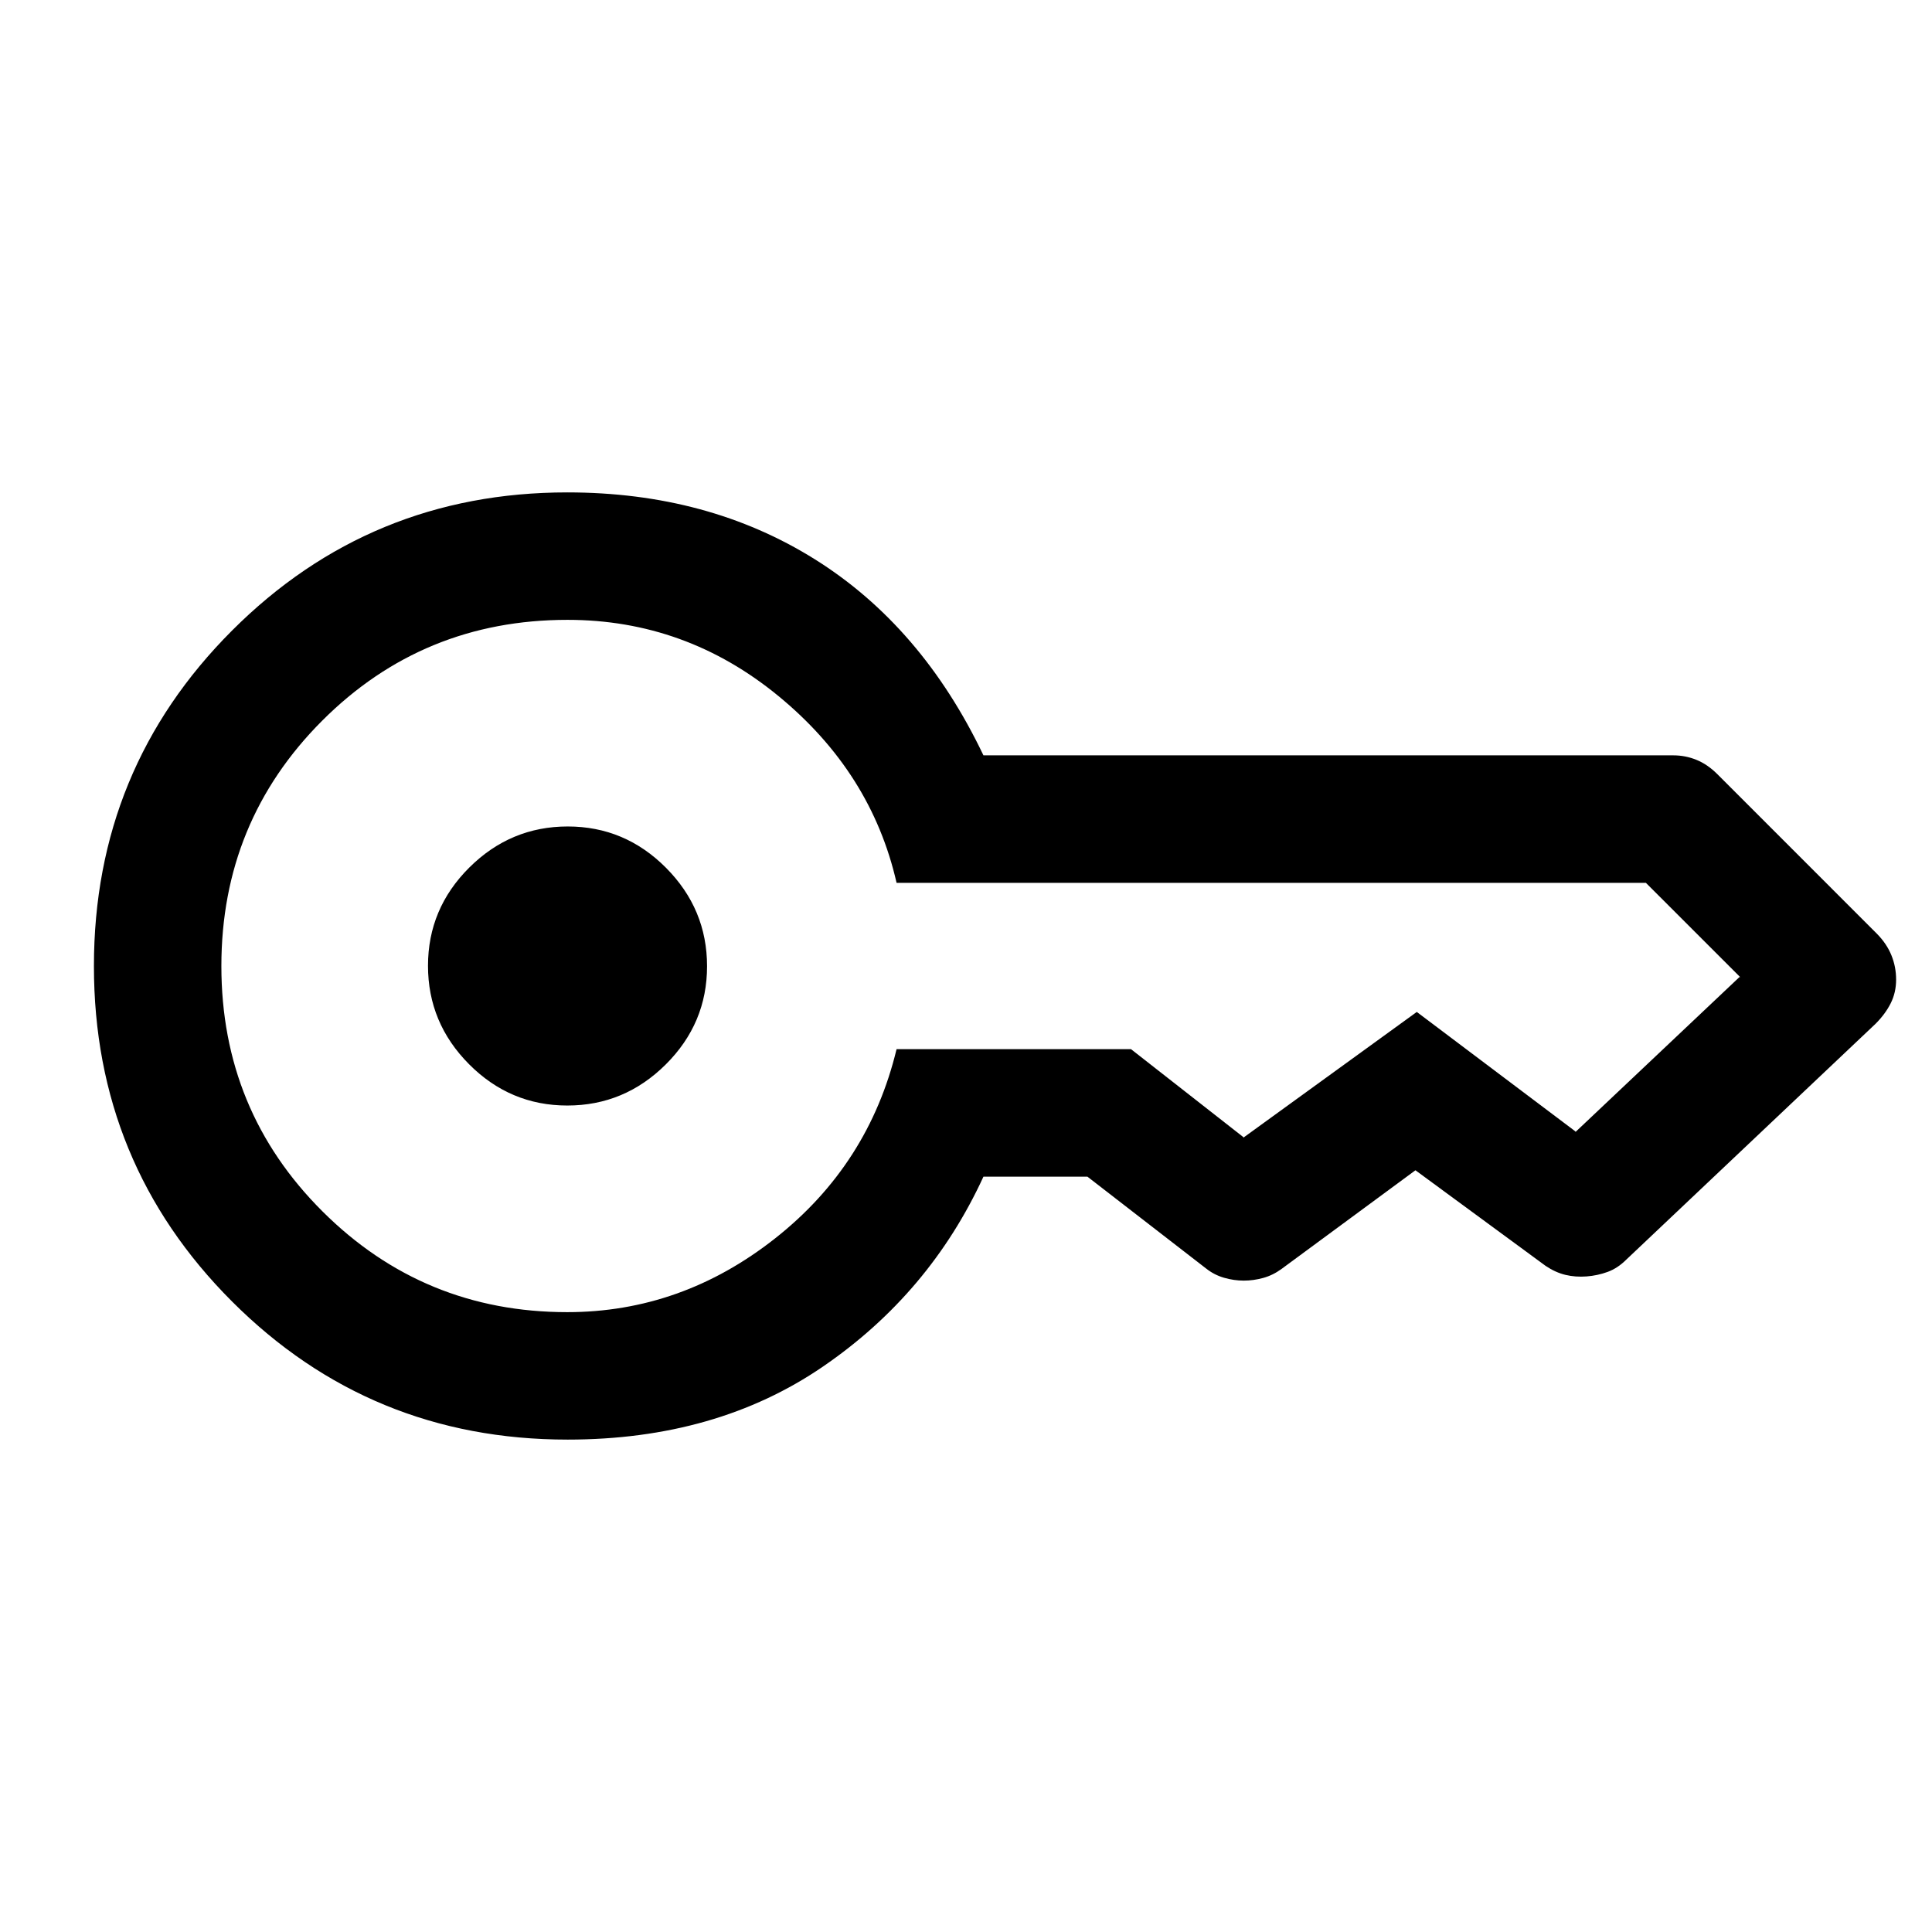 <svg xmlns="http://www.w3.org/2000/svg" height="40" viewBox="0 -960 960 960" width="40"><path d="M281.89-410.67q-28.39 0-48.81-20.52-20.41-20.52-20.41-48.92 0-28.39 20.52-48.81 20.52-20.41 48.92-20.41 28.39 0 48.81 20.52 20.41 20.52 20.41 48.92 0 28.39-20.52 48.81-20.52 20.41-48.92 20.41Zm.11 166q-98.06 0-166.69-68.62-68.64-68.63-68.64-166.67 0-98.04 68.62-166.71 68.63-68.66 166.58-68.66 69.91 0 123.05 33.25 53.14 33.26 83.75 97.41h342.85q5.96 0 11.48 2.25 5.52 2.25 10.4 7.15l79.2 79.21q4.9 4.97 7.23 10.72 2.34 5.74 2.34 12.11 0 6.38-2.67 11.72-2.67 5.34-7.53 10.21L808.1-334.1q-4.27 4.27-9.27 6.1t-10.48 2.25q-5.49.42-10.47-.77-4.99-1.19-9.88-4.48l-64.67-47.5-66.5 49q-4.33 3.17-9.16 4.5-4.84 1.33-9.67 1.33t-9.75-1.41q-4.92-1.42-8.92-4.59l-59-45.66h-51.66q-26.67 58-79.68 94.33-53 36.33-126.99 36.33Zm-.15-63.33q56.82 0 103.32-36.67 46.5-36.66 60.33-94H562l56 43.84q-.67 0 0 .08t0-.08h.33-.33l86-62.34 79 59.5q0-.16-.33-.08-.34.08.33.08h.08-.08l81.5-77q-.17 0 .08.34.25.33-.08-.34h.17-.17l-46.67-46.66v-.09.09H445.5q-12.5-54.84-58.62-92.75Q340.76-652 281.99-652q-71.82 0-121.91 50.12Q110-551.75 110-479.96q0 71.79 50.23 121.88Q210.46-308 281.85-308Z"/></svg>